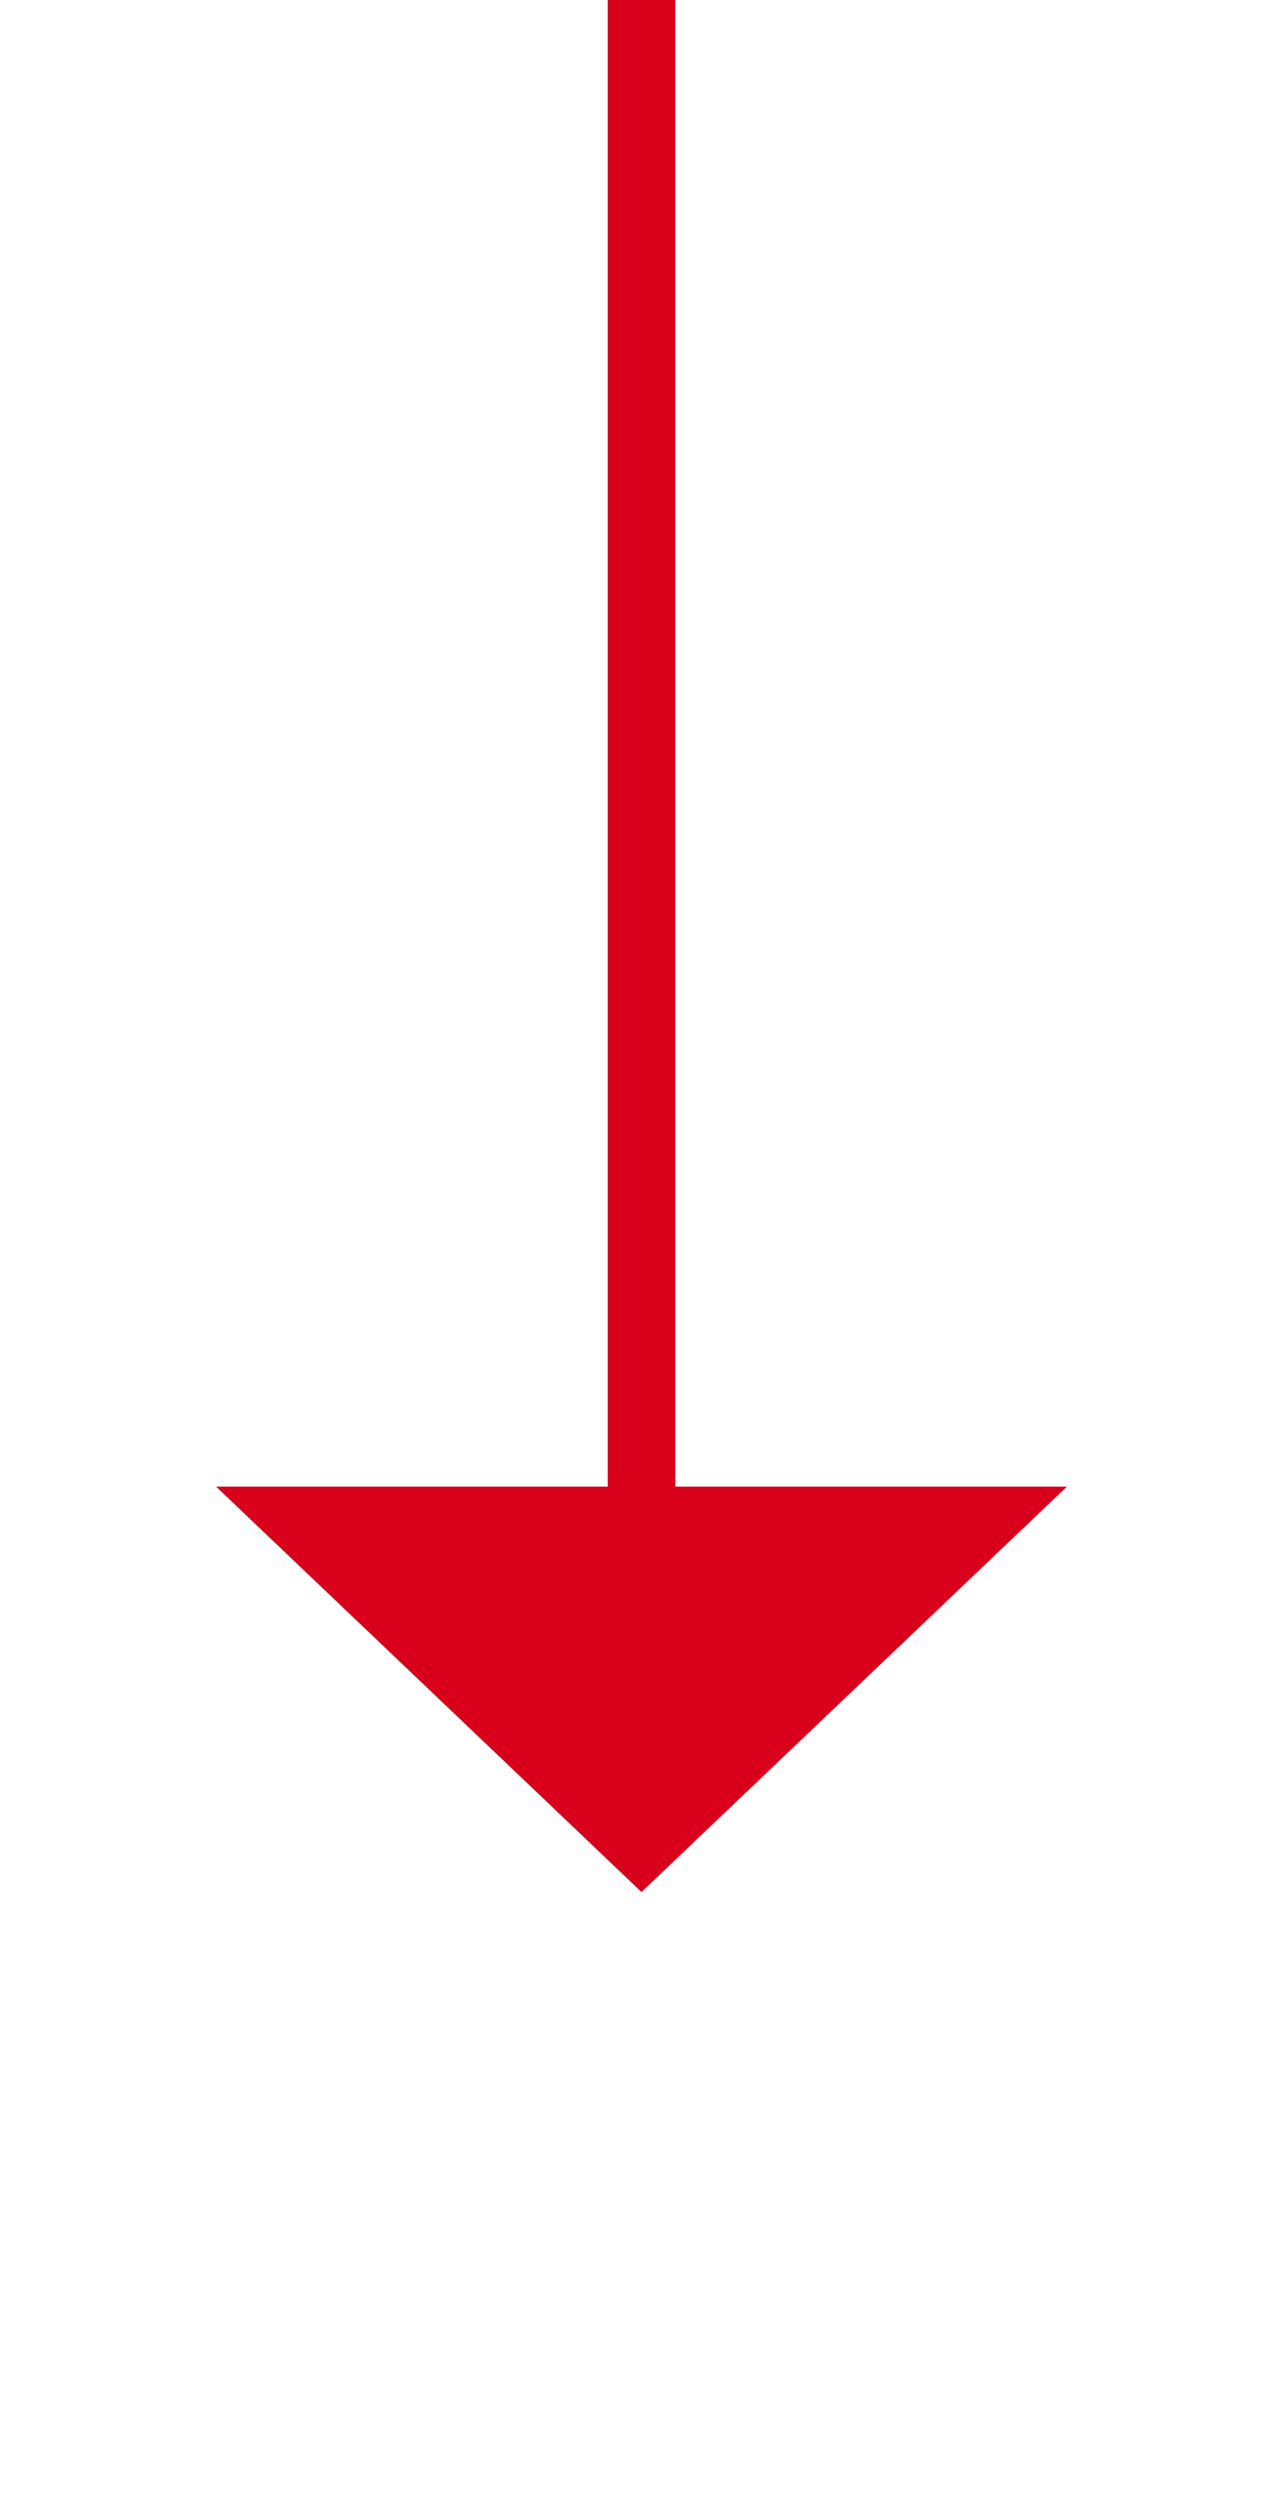 ﻿<?xml version="1.0" encoding="utf-8"?>
<svg version="1.1" xmlns:xlink="http://www.w3.org/1999/xlink" width="19px" height="37px" xmlns="http://www.w3.org/2000/svg">
  <g transform="matrix(1 0 0 1 -709 -1520 )">
    <path d="M 712.2 1542  L 718.5 1548  L 724.8 1542  L 712.2 1542  Z " fill-rule="nonzero" fill="#d9001b" stroke="none" />
    <path d="M 718.5 1520  L 718.5 1543  " stroke-width="1" stroke="#d9001b" fill="none" />
  </g>
</svg>